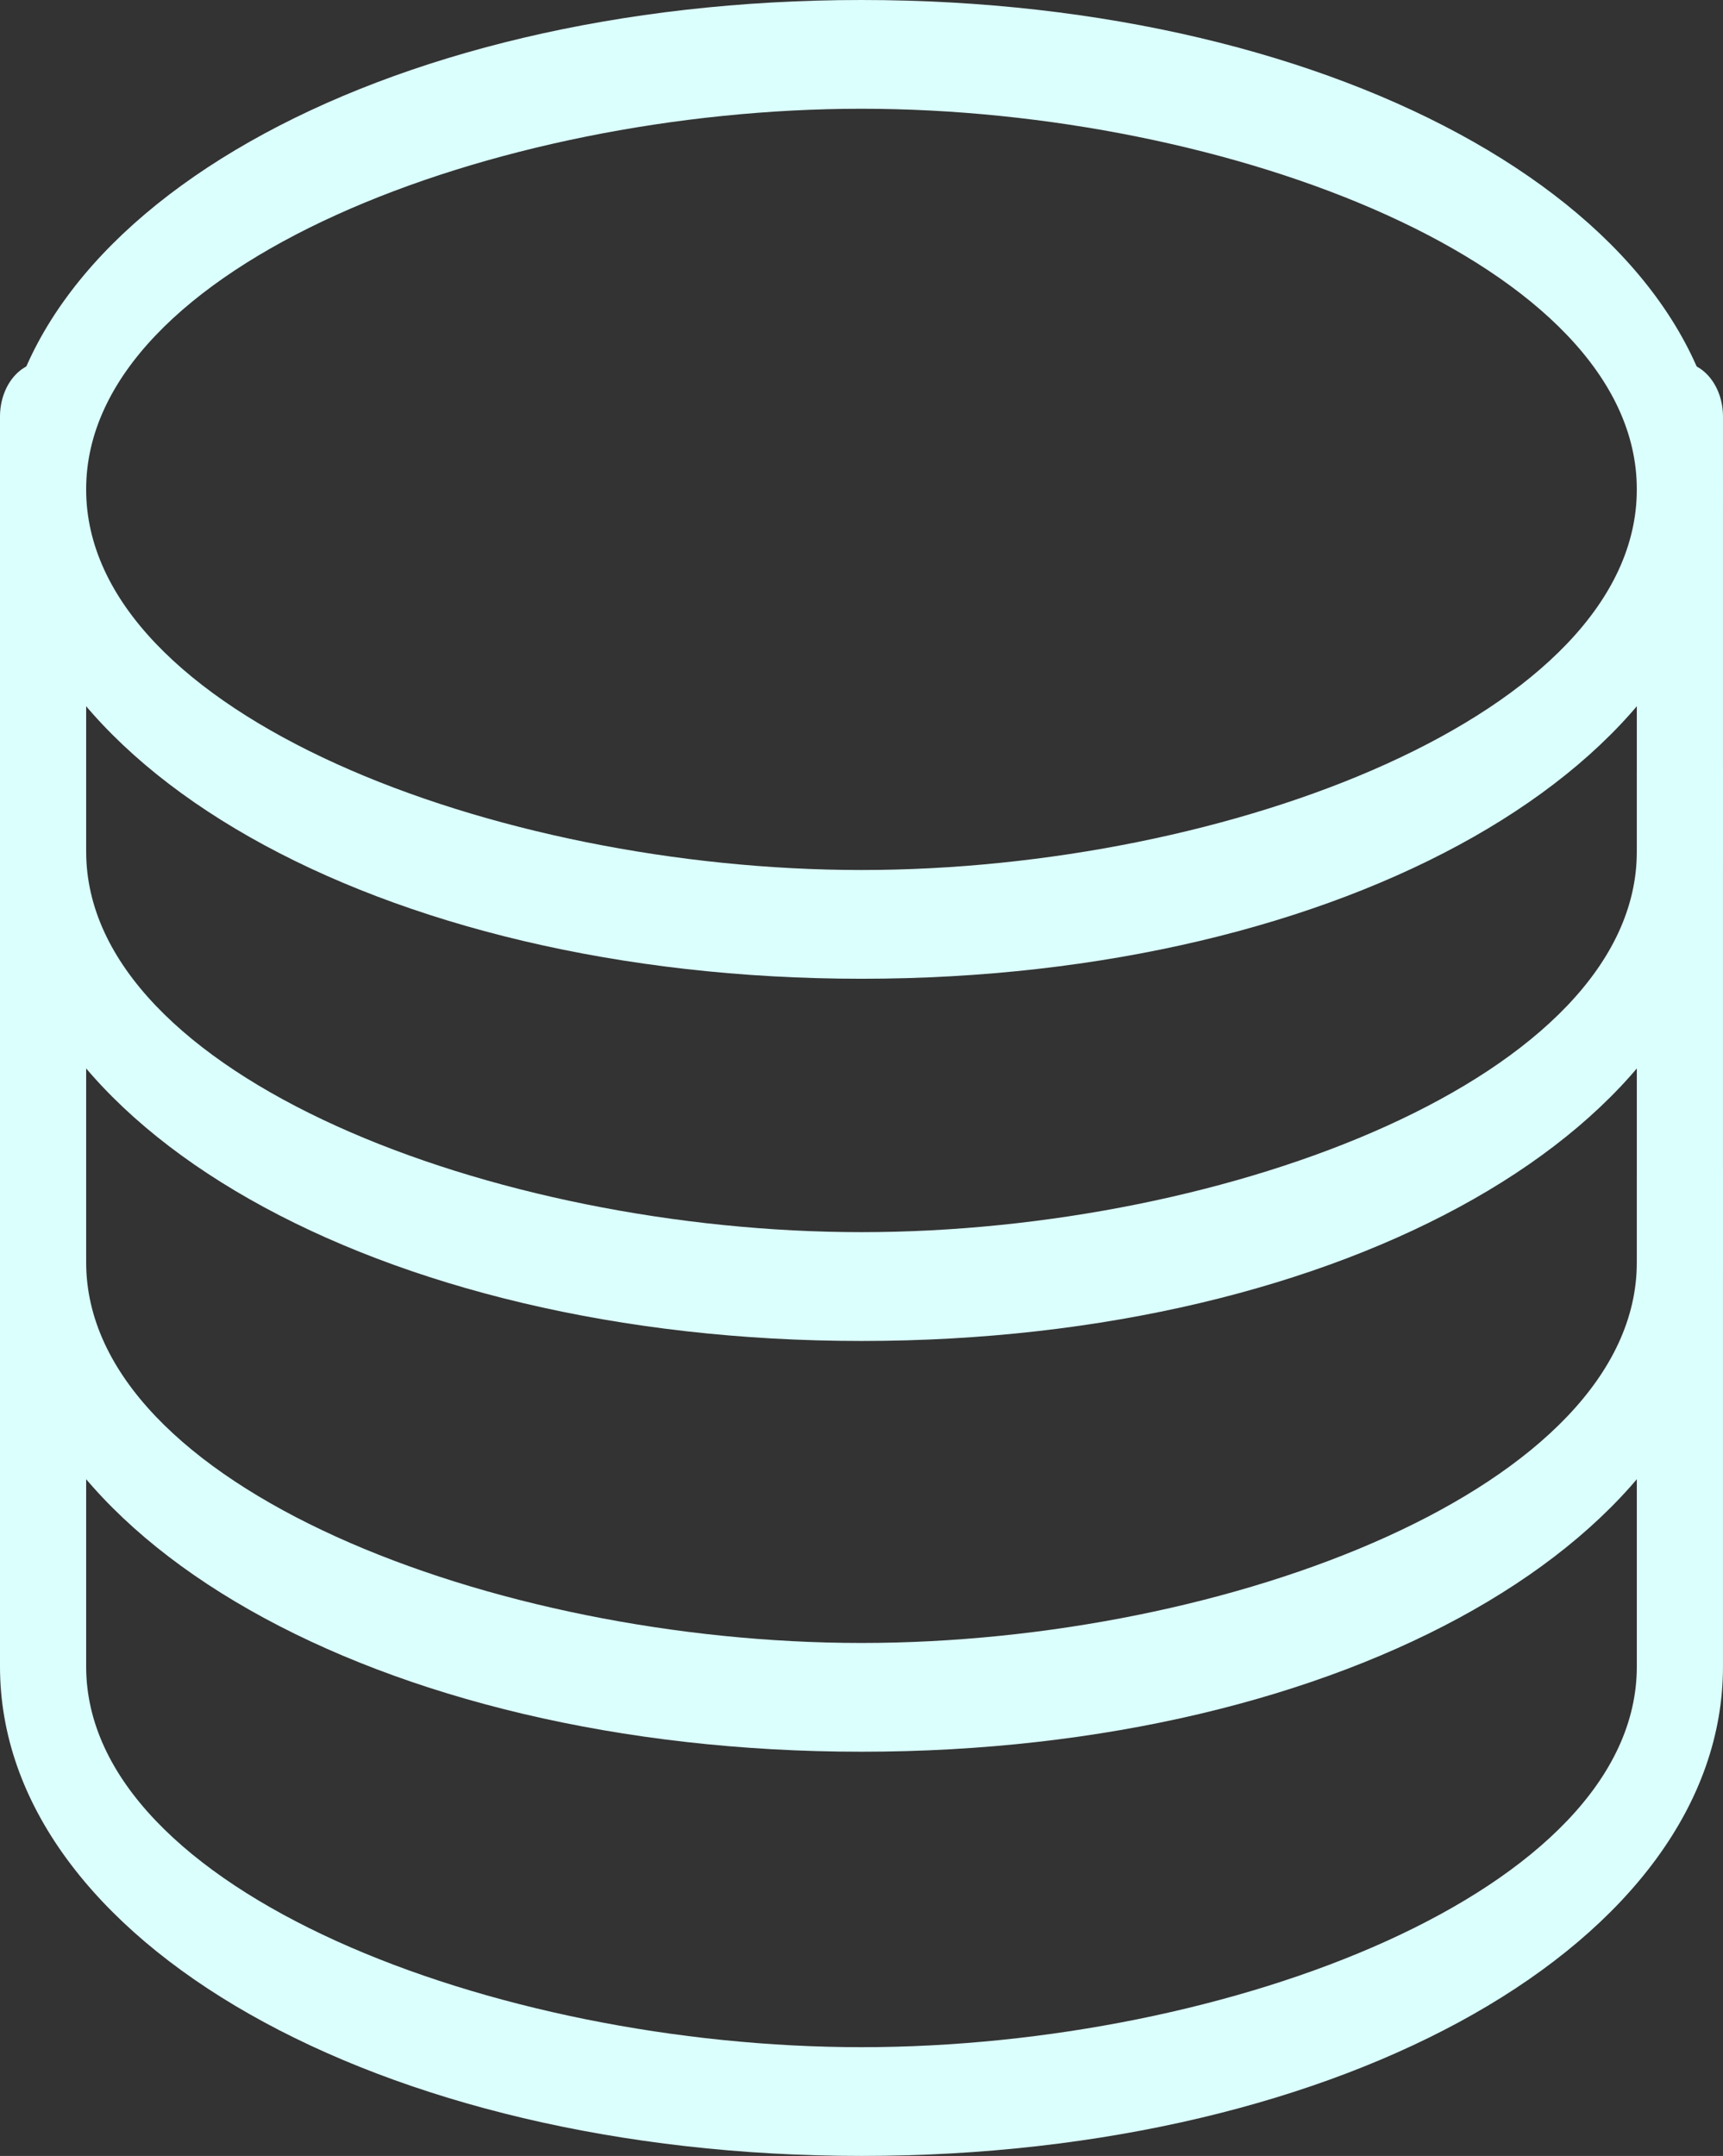 <svg id="database-icon" xmlns="http://www.w3.org/2000/svg" width="108.949" height="136.313" viewBox="0 0 108.949 136.313">
  <rect x="0" y="0" width="108.949" height="136.313" fill="#333333" stroke="none"/>
  <g id="Grupo_14" data-name="Grupo 14" transform="translate(0 0)">
    <g id="Grupo_10" data-name="Grupo 10">
      <path id="Trazado_297" data-name="Trazado 297" d="M58.474,63.884C27.928,63.884,4,50.294,4,32.942S27.928,2,58.474,2s54.474,13.59,54.474,30.942S89.021,63.884,58.474,63.884Zm0-55.008c-23.19,0-49.027,9.884-49.027,24.066S35.285,57.008,58.474,57.008,107.5,47.124,107.5,32.942,81.664,8.876,58.474,8.876Z" transform="translate(-4 -2)" fill="#dbfffd"/>
    </g>
    <g id="Grupo_11" data-name="Grupo 11" transform="translate(0 22.901)">
      <path id="Trazado_298" data-name="Trazado 298" d="M58.474,71.884C27.928,71.884,4,58.294,4,40.942v-27.5C4,11.537,5.218,10,6.724,10s2.724,1.537,2.724,3.438v27.5c0,14.182,25.837,24.066,49.027,24.066S107.5,55.124,107.5,40.942v-27.5c0-1.9,1.217-3.438,2.724-3.438s2.724,1.537,2.724,3.438v27.5C112.949,58.294,89.021,71.884,58.474,71.884Z" transform="translate(-4 -10)" fill="#dbfffd"/>
    </g>
    <g id="Grupo_12" data-name="Grupo 12" transform="translate(0 45.434)">
      <path id="Trazado_299" data-name="Trazado 299" d="M58.474,83.322C27.928,83.322,4,69.732,4,52.38V21.438C4,19.537,5.218,18,6.724,18s2.724,1.537,2.724,3.438V52.38c0,14.182,25.837,24.066,49.027,24.066S107.5,66.562,107.5,52.38V21.438c0-1.9,1.217-3.438,2.724-3.438s2.724,1.537,2.724,3.438V52.38C112.949,69.732,89.021,83.322,58.474,83.322Z" transform="translate(-4 -18)" fill="#dbfffd"/>
    </g>
    <g id="Grupo_13" data-name="Grupo 13" transform="translate(0 70.991)">
      <path id="Trazado_300" data-name="Trazado 300" d="M58.474,92.322C27.928,92.322,4,78.732,4,61.38V30.438C4,28.537,5.218,27,6.724,27s2.724,1.537,2.724,3.438V61.38c0,14.182,25.837,24.066,49.027,24.066S107.5,75.562,107.5,61.38V30.438c0-1.9,1.217-3.438,2.724-3.438s2.724,1.537,2.724,3.438V61.38C112.949,78.732,89.021,92.322,58.474,92.322Z" transform="translate(-4 -27)" fill="#dbfffd"/>
    </g>
  </g>
</svg>
